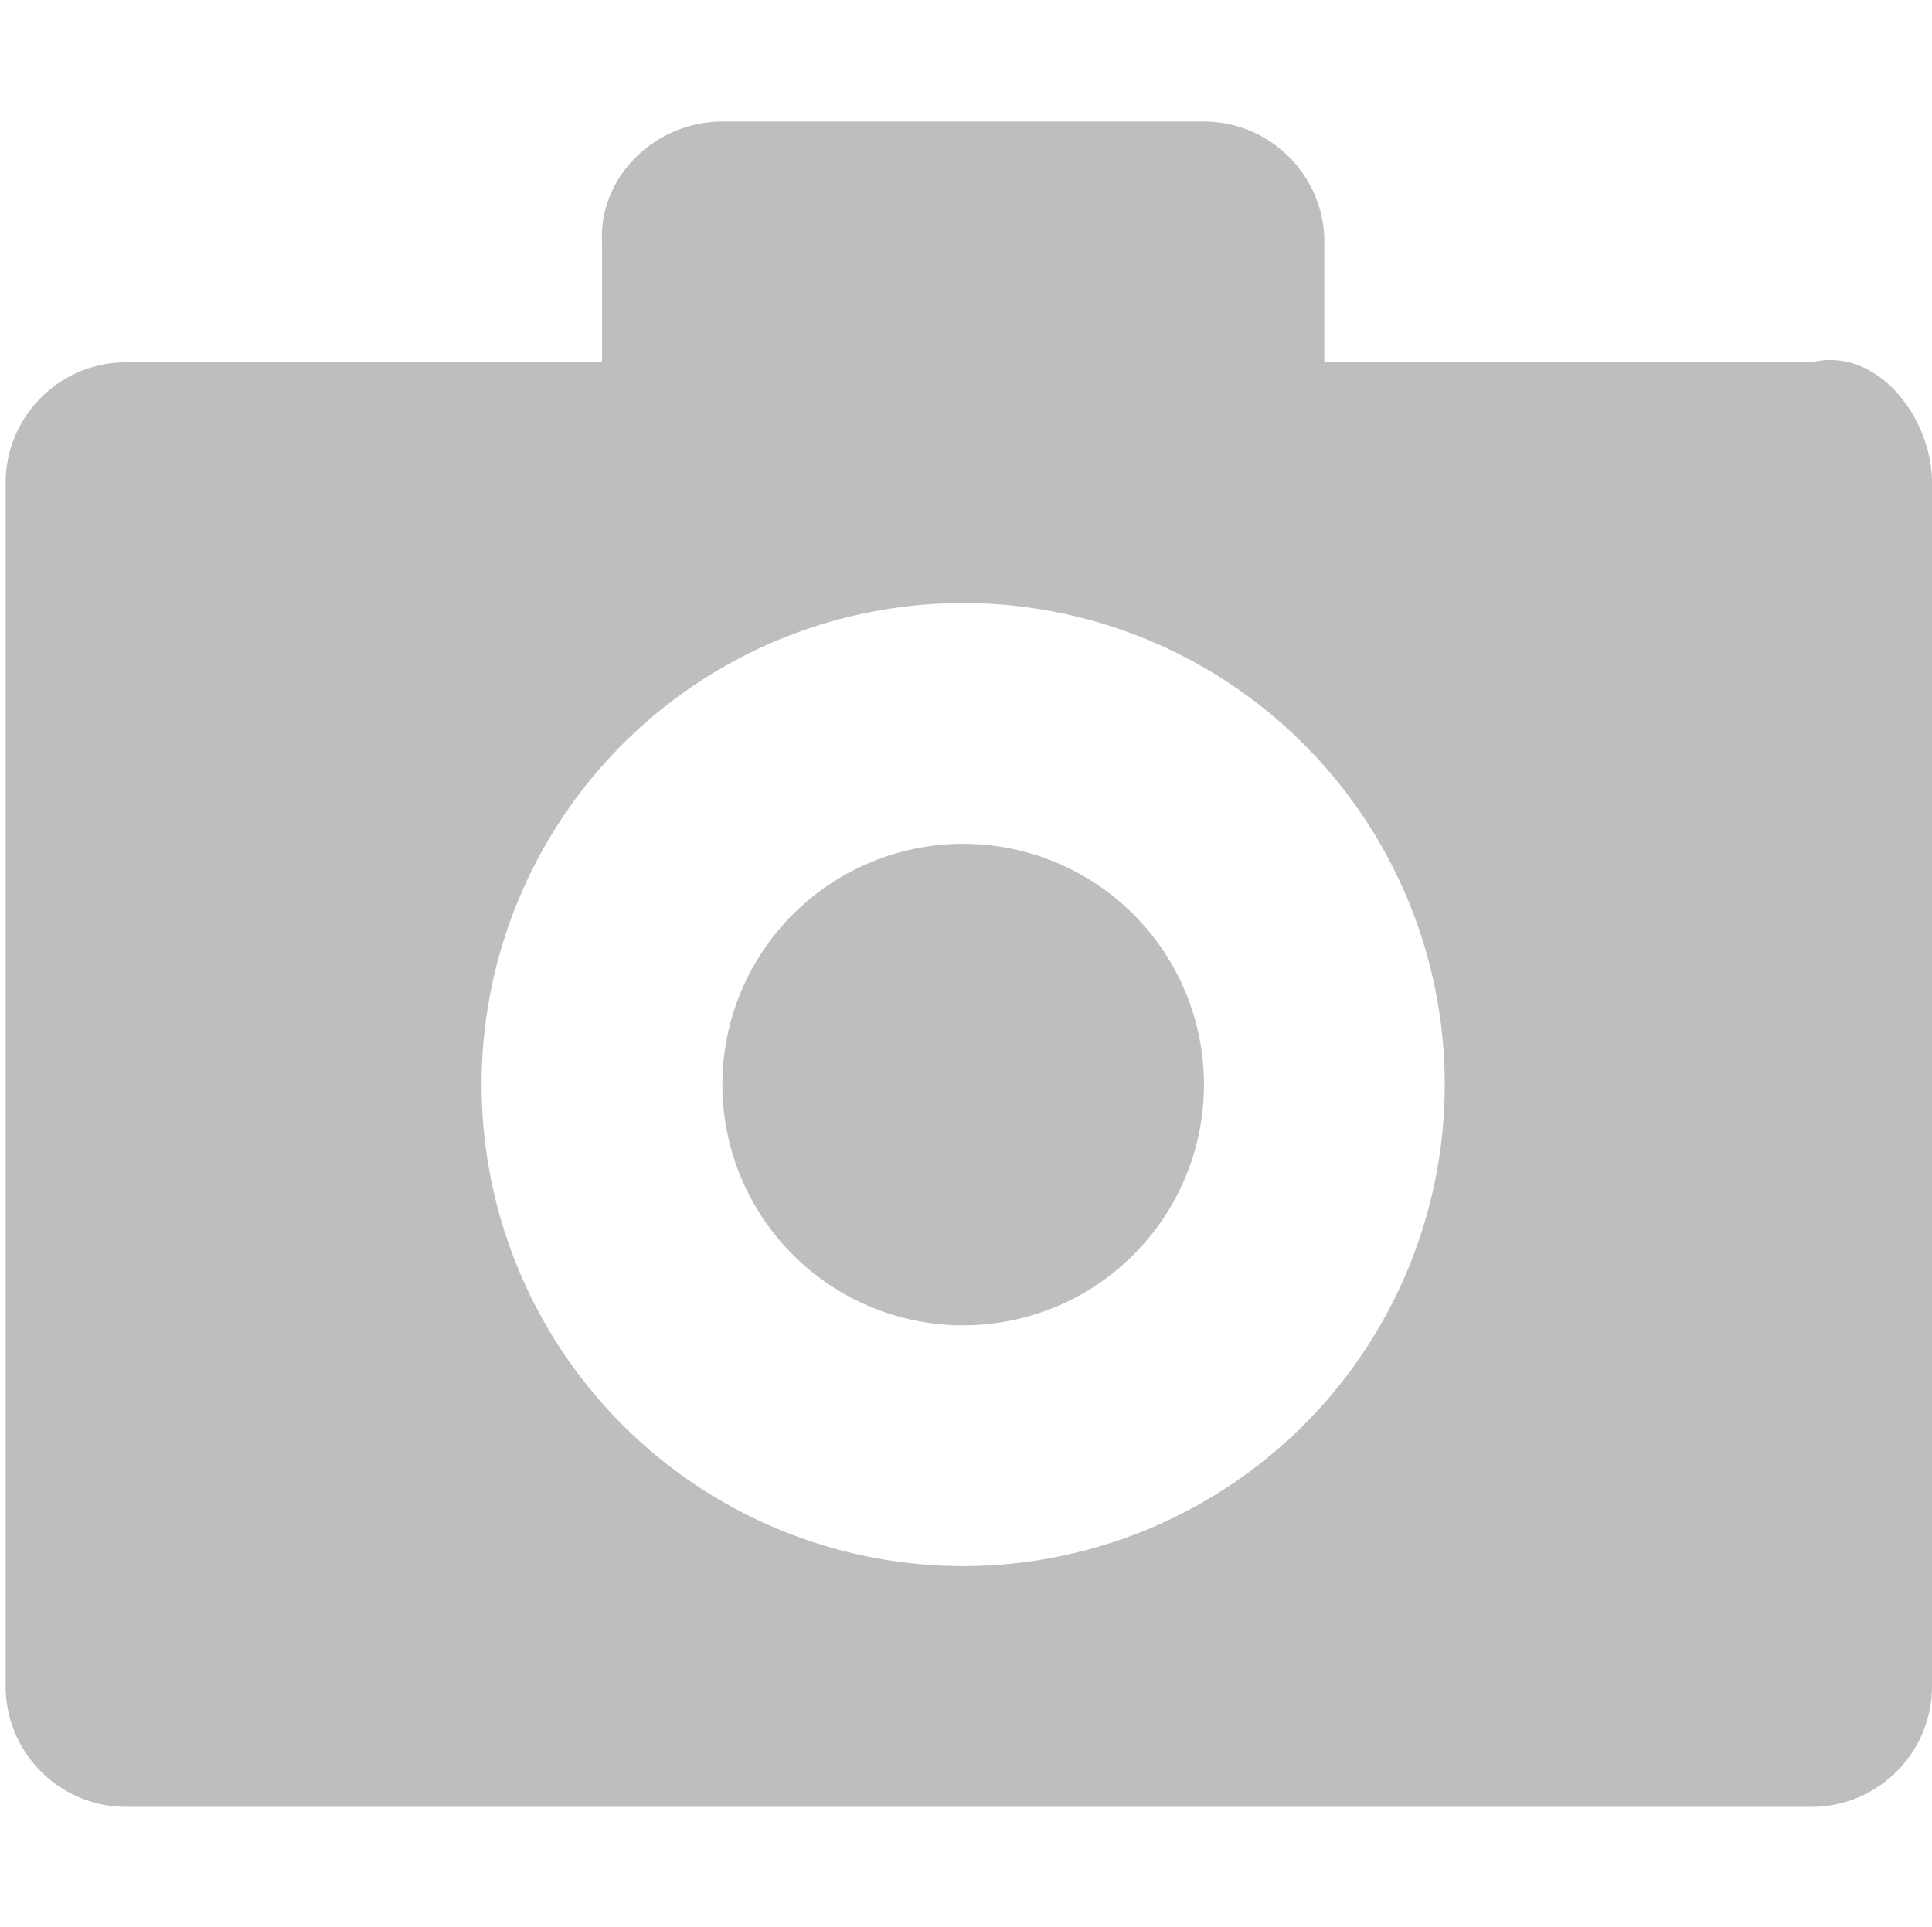 <?xml version="1.0" encoding="UTF-8" standalone="no"?>
<svg
   xmlns:dc="http://purl.org/dc/elements/1.1/"
   xmlns:cc="http://creativecommons.org/ns#"
   xmlns:rdf="http://www.w3.org/1999/02/22-rdf-syntax-ns#"
   xmlns:svg="http://www.w3.org/2000/svg"
   xmlns="http://www.w3.org/2000/svg"
   xmlns:sodipodi="http://sodipodi.sourceforge.net/DTD/sodipodi-0.dtd"
   xmlns:inkscape="http://www.inkscape.org/namespaces/inkscape"
   width="16.047"
   height="16.01"
   version="1.1"
   id="svg4"
   sodipodi:docname="folder-pictures-symbolic.svg"
   inkscape:version="0.92.2 2405546, 2018-03-11">
  <defs
     id="defs8" />
  <sodipodi:namedview
     pagecolor="#ffffff"
     bordercolor="#666666"
     borderopacity="1"
     objecttolerance="10"
     gridtolerance="10"
     guidetolerance="10"
     inkscape:pageopacity="0"
     inkscape:pageshadow="2"
     inkscape:window-width="1920"
     inkscape:window-height="1010"
     id="namedview6"
     showgrid="false"
     inkscape:zoom="32"
     inkscape:cx="3.6494483"
     inkscape:cy="9.3318971"
     inkscape:window-x="0"
     inkscape:window-y="32"
     inkscape:window-maximized="1"
     inkscape:current-layer="svg4" />
  <path
     style="color:#bebebe;overflow:visible;fill:#bebebe;fill-opacity:1;marker:none"
     d="M 6 1.01 C 5.45 1.01 4.974 1.46 5 2.01 L 5 3.01 L 1.047 3.01 C 0.495 3.01 0.047 3.46 0.047 4.01 L 0.047 14.01 C 0.047 14.56 0.495 15.01 1.047 15.01 L 15.047 15.01 C 15.599 15.01 16.047 14.56 16.047 14.01 L 16.047 4.01 C 16.047 3.46 15.583 2.877 15.047 3.01 L 11 3.01 L 11 2.01 C 11 1.46 10.55 1.01 10 1.01 L 6 1.01 z M 8 5.01 A 4 4 0 0 1 12 9.01 A 4 4 0 0 1 8 13.01 A 4 4 0 0 1 4 9.01 A 4 4 0 0 1 8 5.01 z M 8 7.01 A 2 2 0 0 0 6 9.01 A 2 2 0 0 0 8 11.01 A 2 2 0 0 0 10 9.01 A 2 2 0 0 0 8 7.01 z "
     id="path2" />
</svg>
